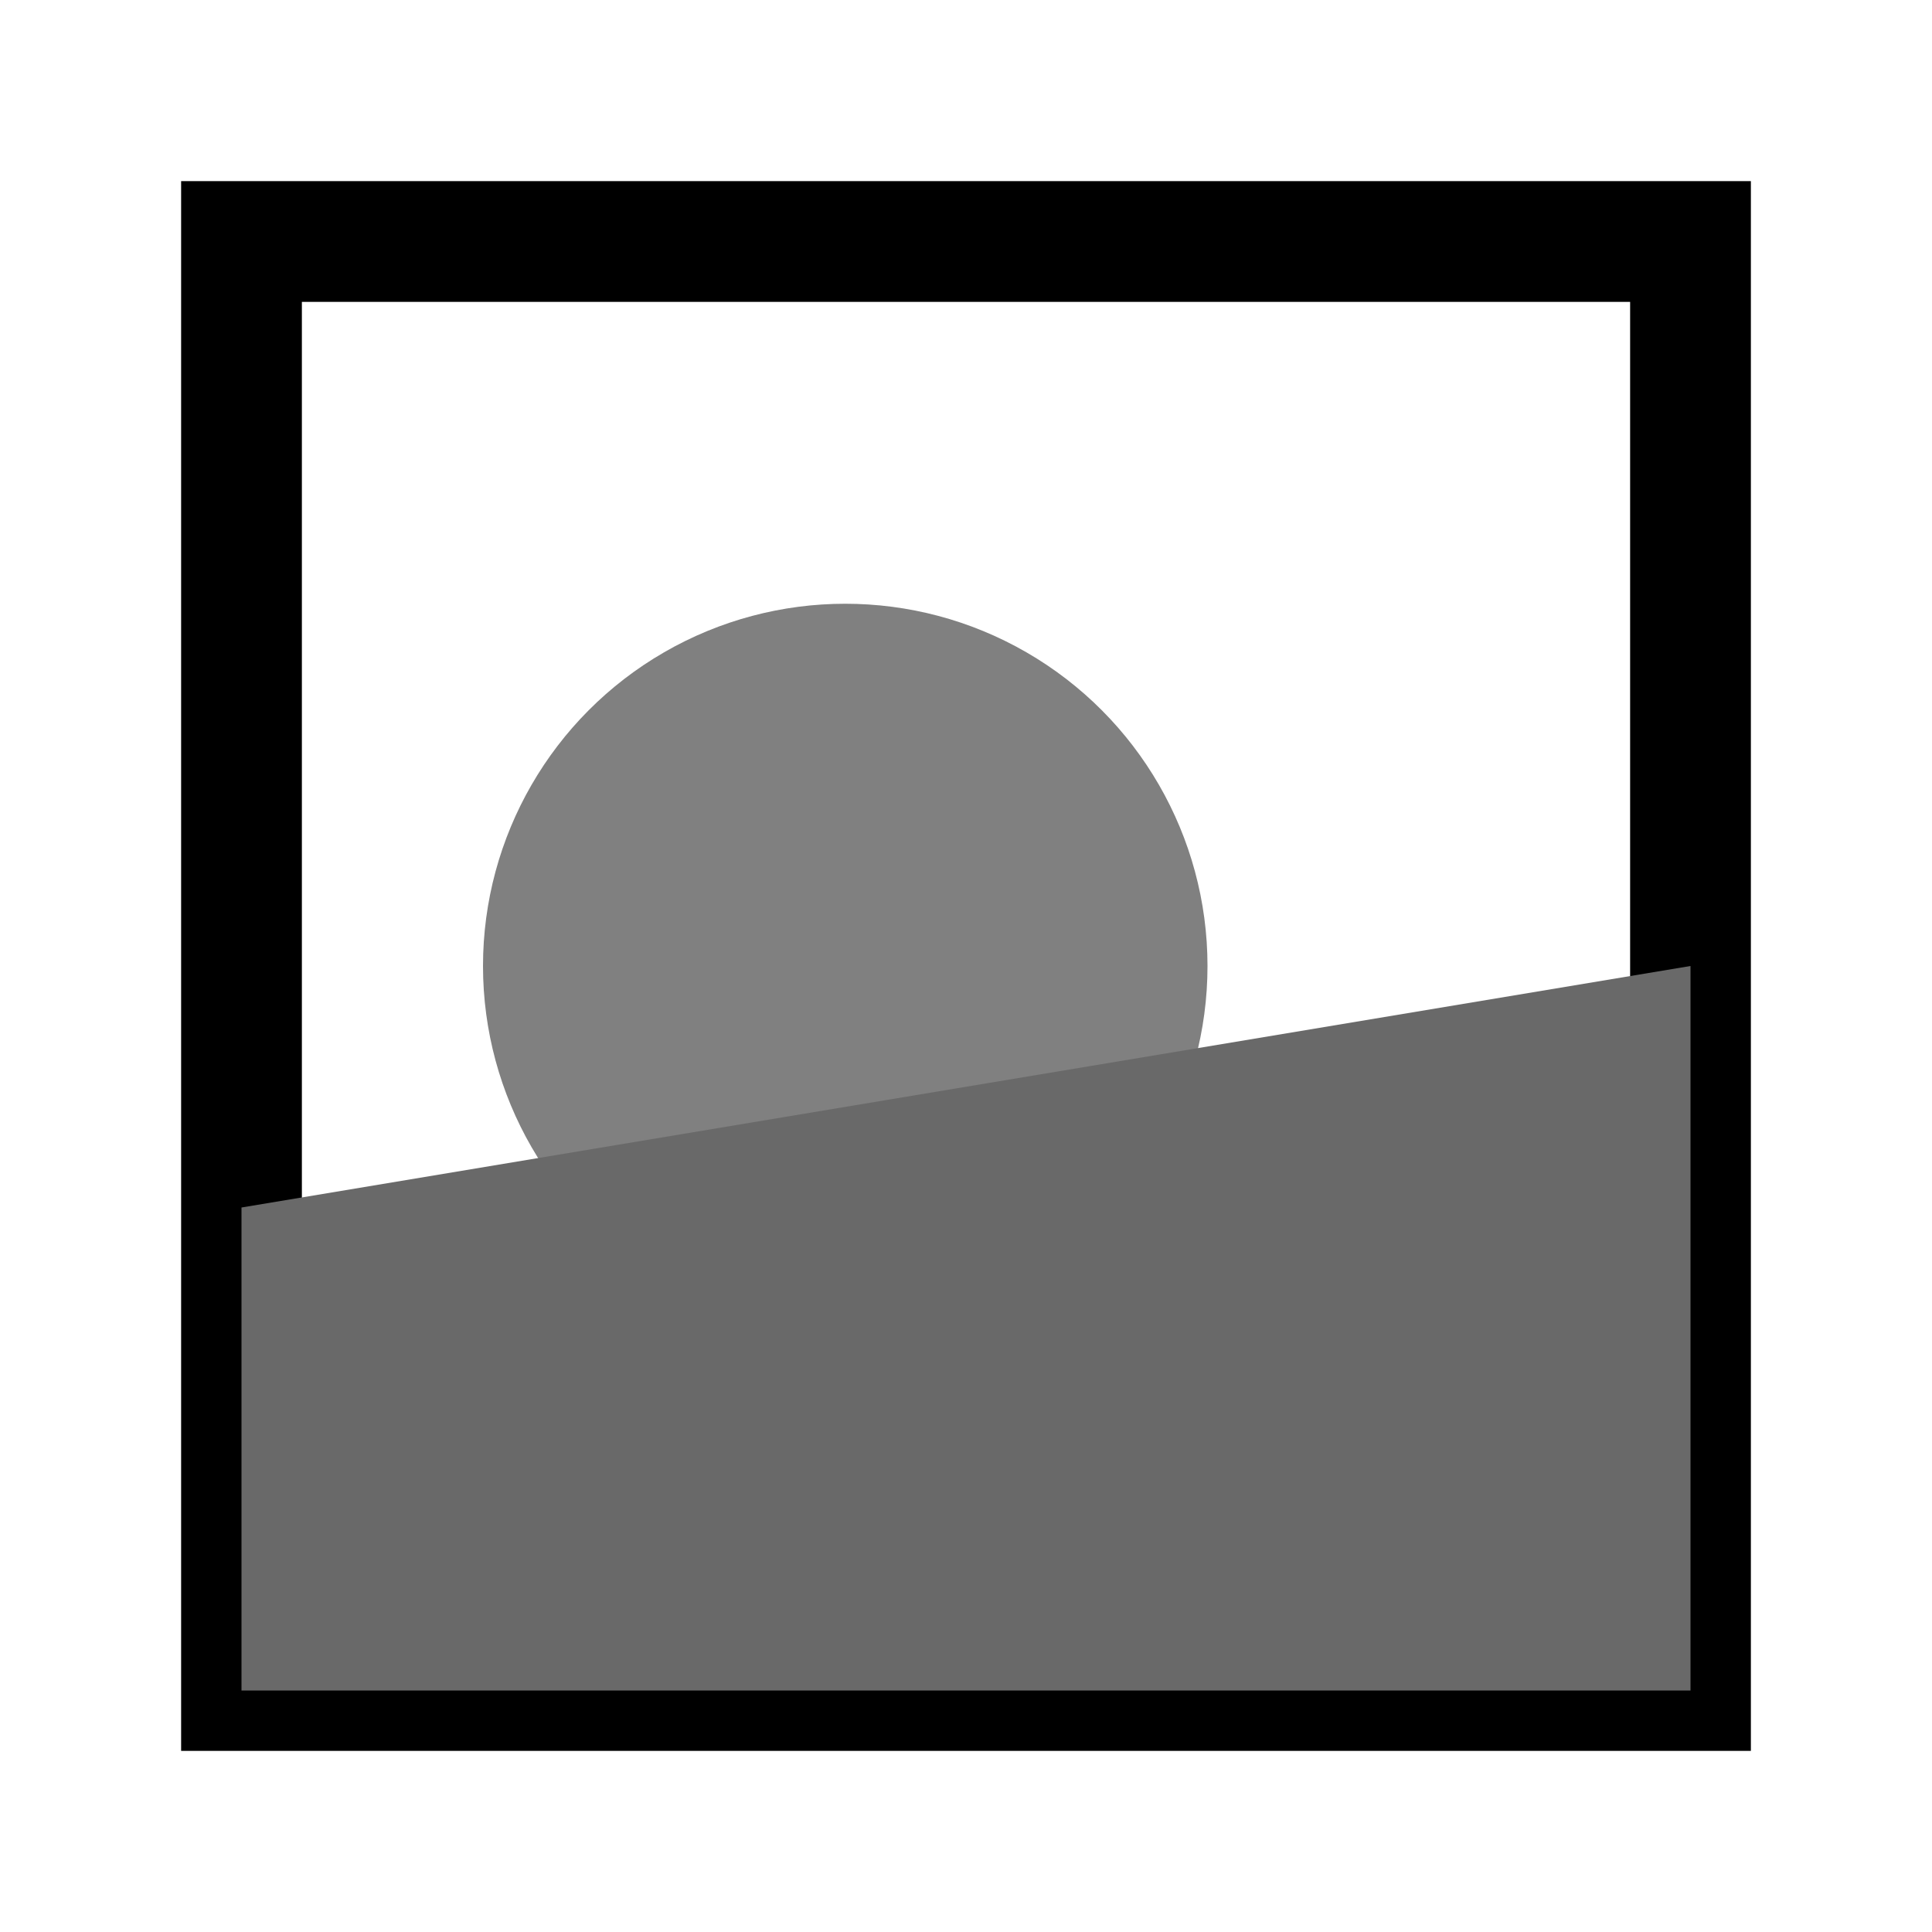 <svg height="32" viewBox="0 0 32 32" width="32" xmlns="http://www.w3.org/2000/svg">
    <rect x='4' y='4' width='24' height='24' stroke='black' stroke-width='2' fill='none'/>
    <circle cx='14' cy='16' r='6' stroke='none' fill='gray'/>
    <polygon points='4,20 28,16 28,28 4,28' stroke='none' fill='dimgray'/>
</svg> 